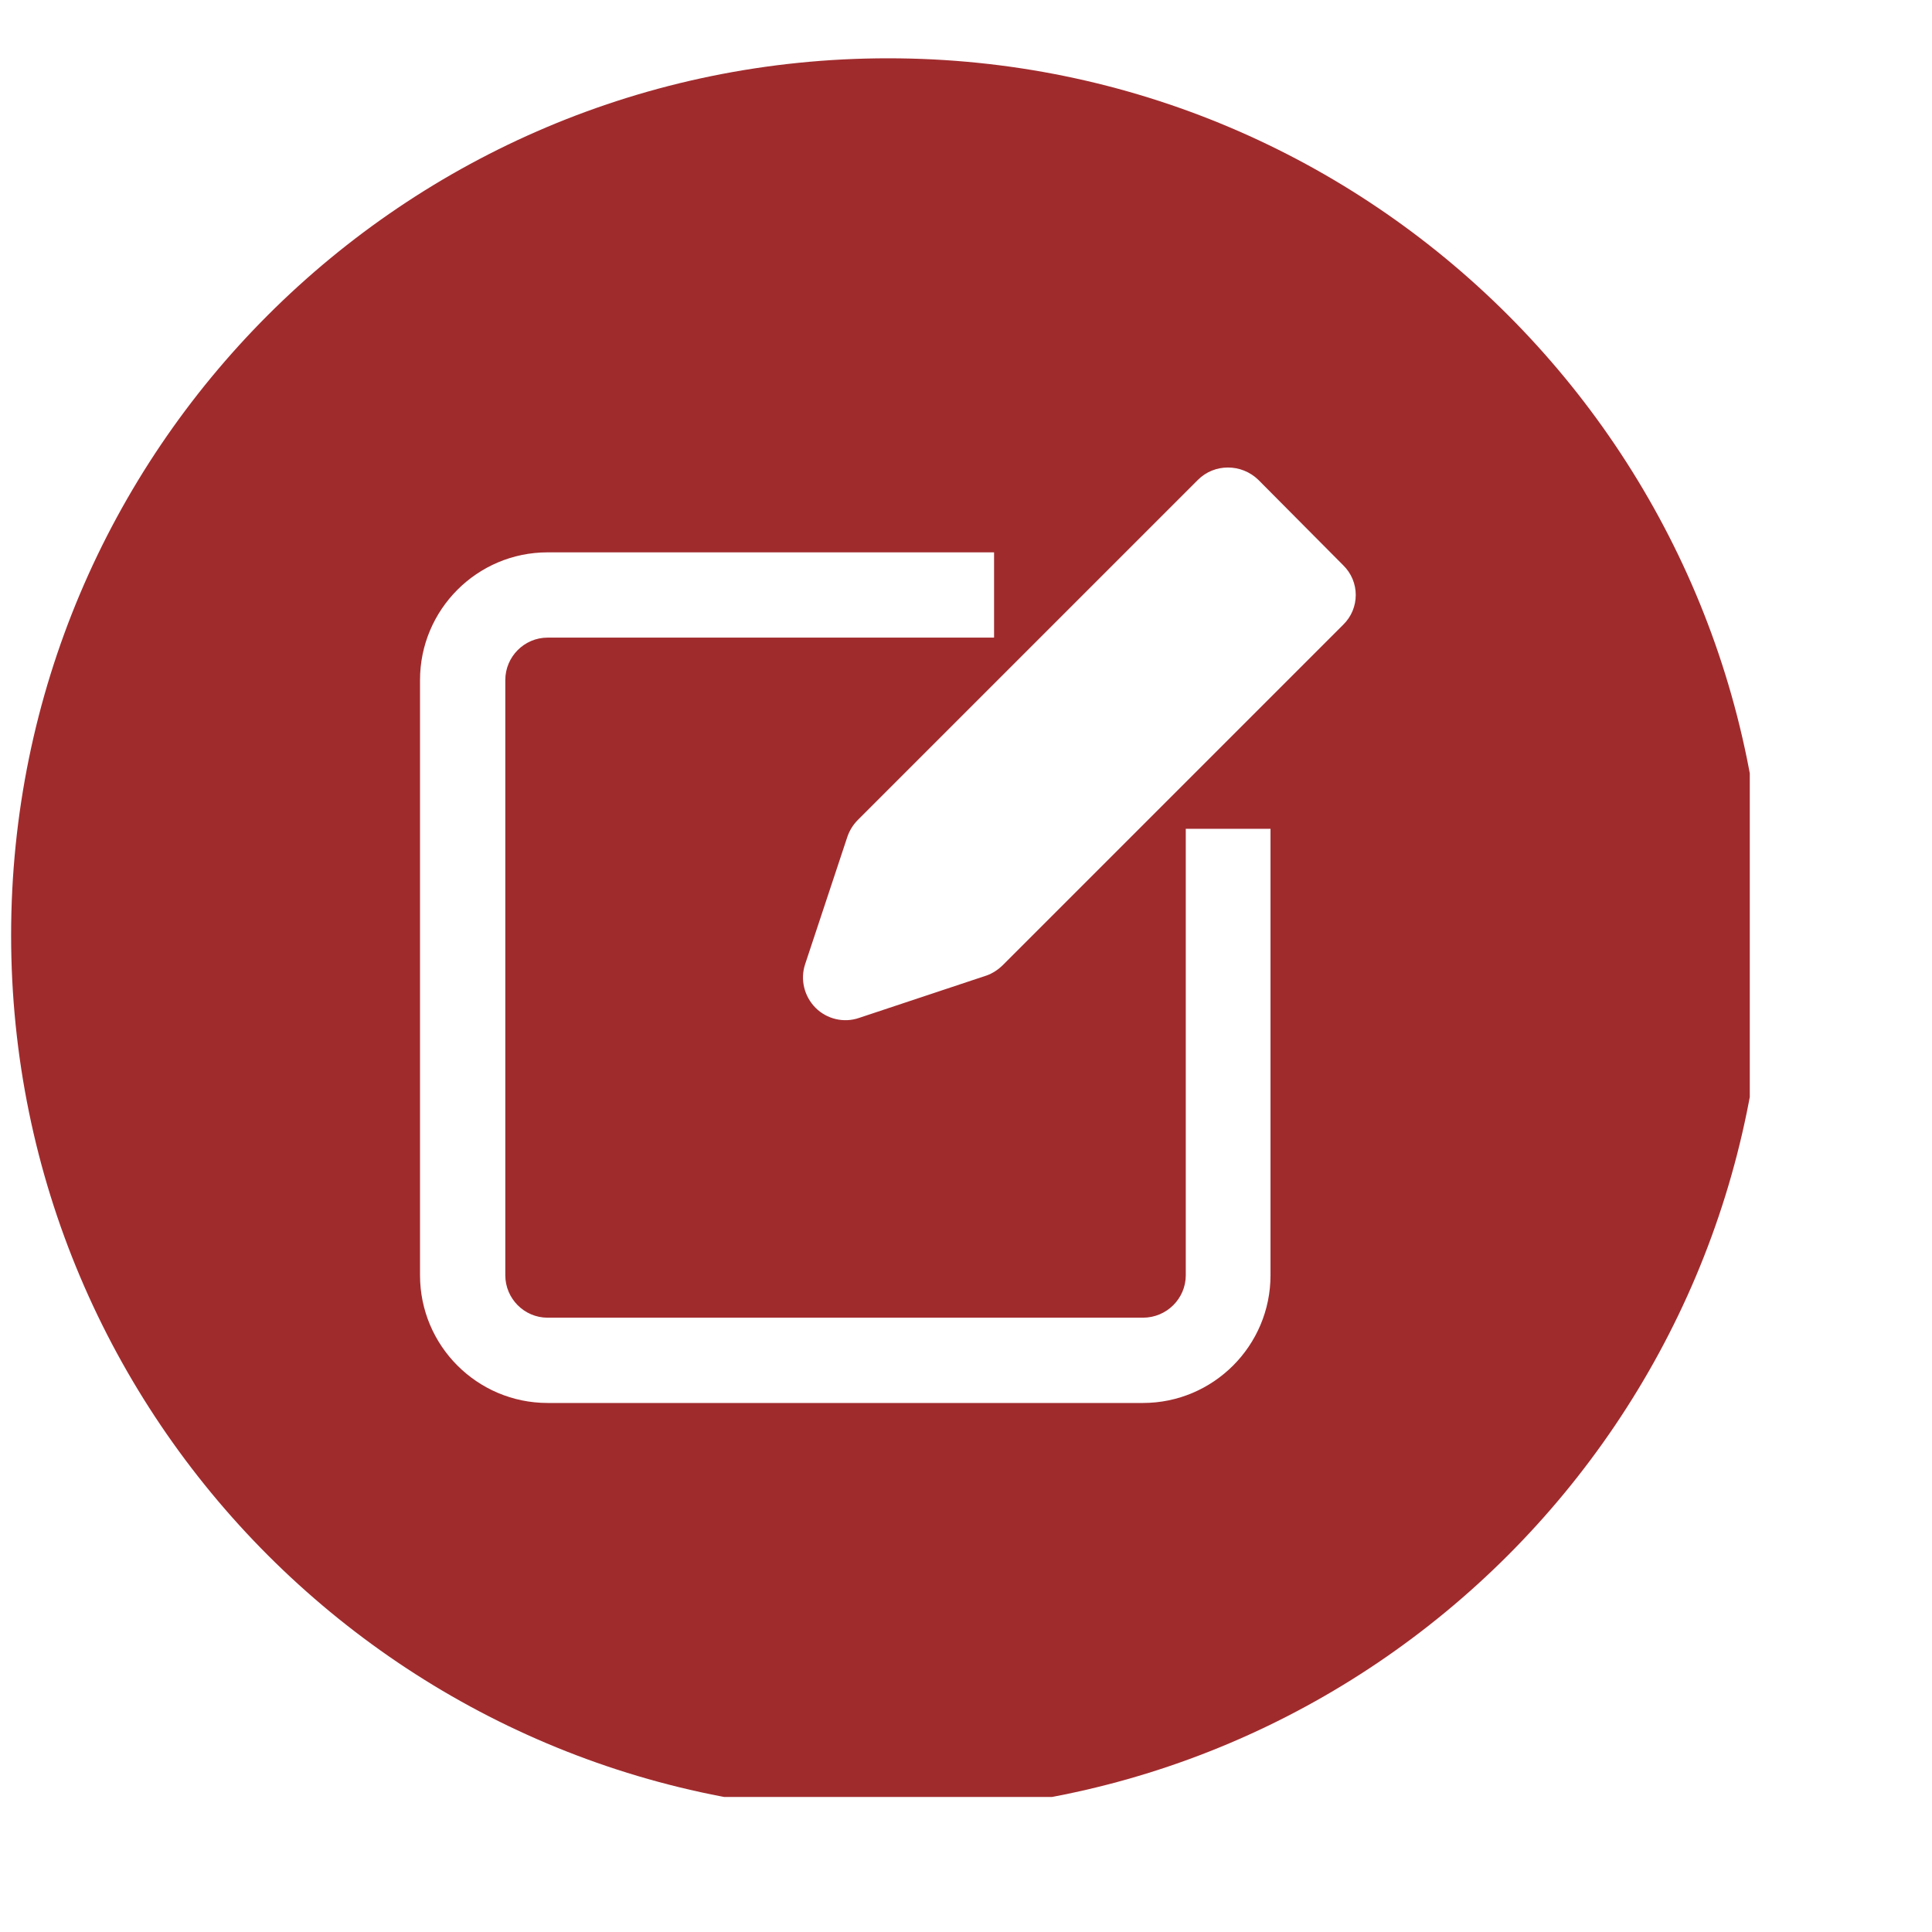 <svg xmlns="http://www.w3.org/2000/svg" xmlns:xlink="http://www.w3.org/1999/xlink" width="19" zoomAndPan="magnify" viewBox="0 0 14.25 14.25" height="19" preserveAspectRatio="xMidYMid meet" version="1.0"><defs><clipPath id="cfe6f1c891"><path d="M 0.082 0.43 L 12.906 0.43 L 12.906 13.254 L 0.082 13.254 Z M 0.082 0.43 " clip-rule="nonzero"/></clipPath></defs><g clip-path="url(#cfe6f1c891)"><path fill="#a02b2d" d="M 13.016 6.898 C 13.016 10.469 10.121 13.367 6.551 13.367 C 2.977 13.367 0.082 10.469 0.082 6.898 C 0.082 3.324 2.977 0.43 6.551 0.43 C 10.121 0.43 13.016 3.324 13.016 6.898 Z M 4.039 4.703 C 3.867 4.703 3.727 4.844 3.727 5.016 L 3.727 9.406 C 3.727 9.578 3.867 9.719 4.039 9.719 L 8.43 9.719 C 8.605 9.719 8.746 9.578 8.746 9.406 L 8.746 6.113 L 9.371 6.113 L 9.371 9.406 C 9.371 9.926 8.949 10.348 8.43 10.348 L 4.039 10.348 C 3.52 10.348 3.098 9.926 3.098 9.406 L 3.098 5.016 C 3.098 4.496 3.52 4.074 4.039 4.074 L 7.332 4.074 L 7.332 4.703 Z M 8.836 3.539 C 8.957 3.418 9.156 3.418 9.281 3.539 L 9.906 4.168 C 10.031 4.289 10.031 4.488 9.906 4.609 L 7.398 7.117 C 7.363 7.152 7.32 7.18 7.277 7.195 L 6.336 7.508 C 6.223 7.547 6.098 7.516 6.016 7.434 C 5.93 7.348 5.902 7.223 5.938 7.113 L 6.25 6.172 C 6.266 6.125 6.293 6.082 6.328 6.047 Z M 8.836 3.539 " fill-opacity="1" fill-rule="evenodd"/></g></svg>
